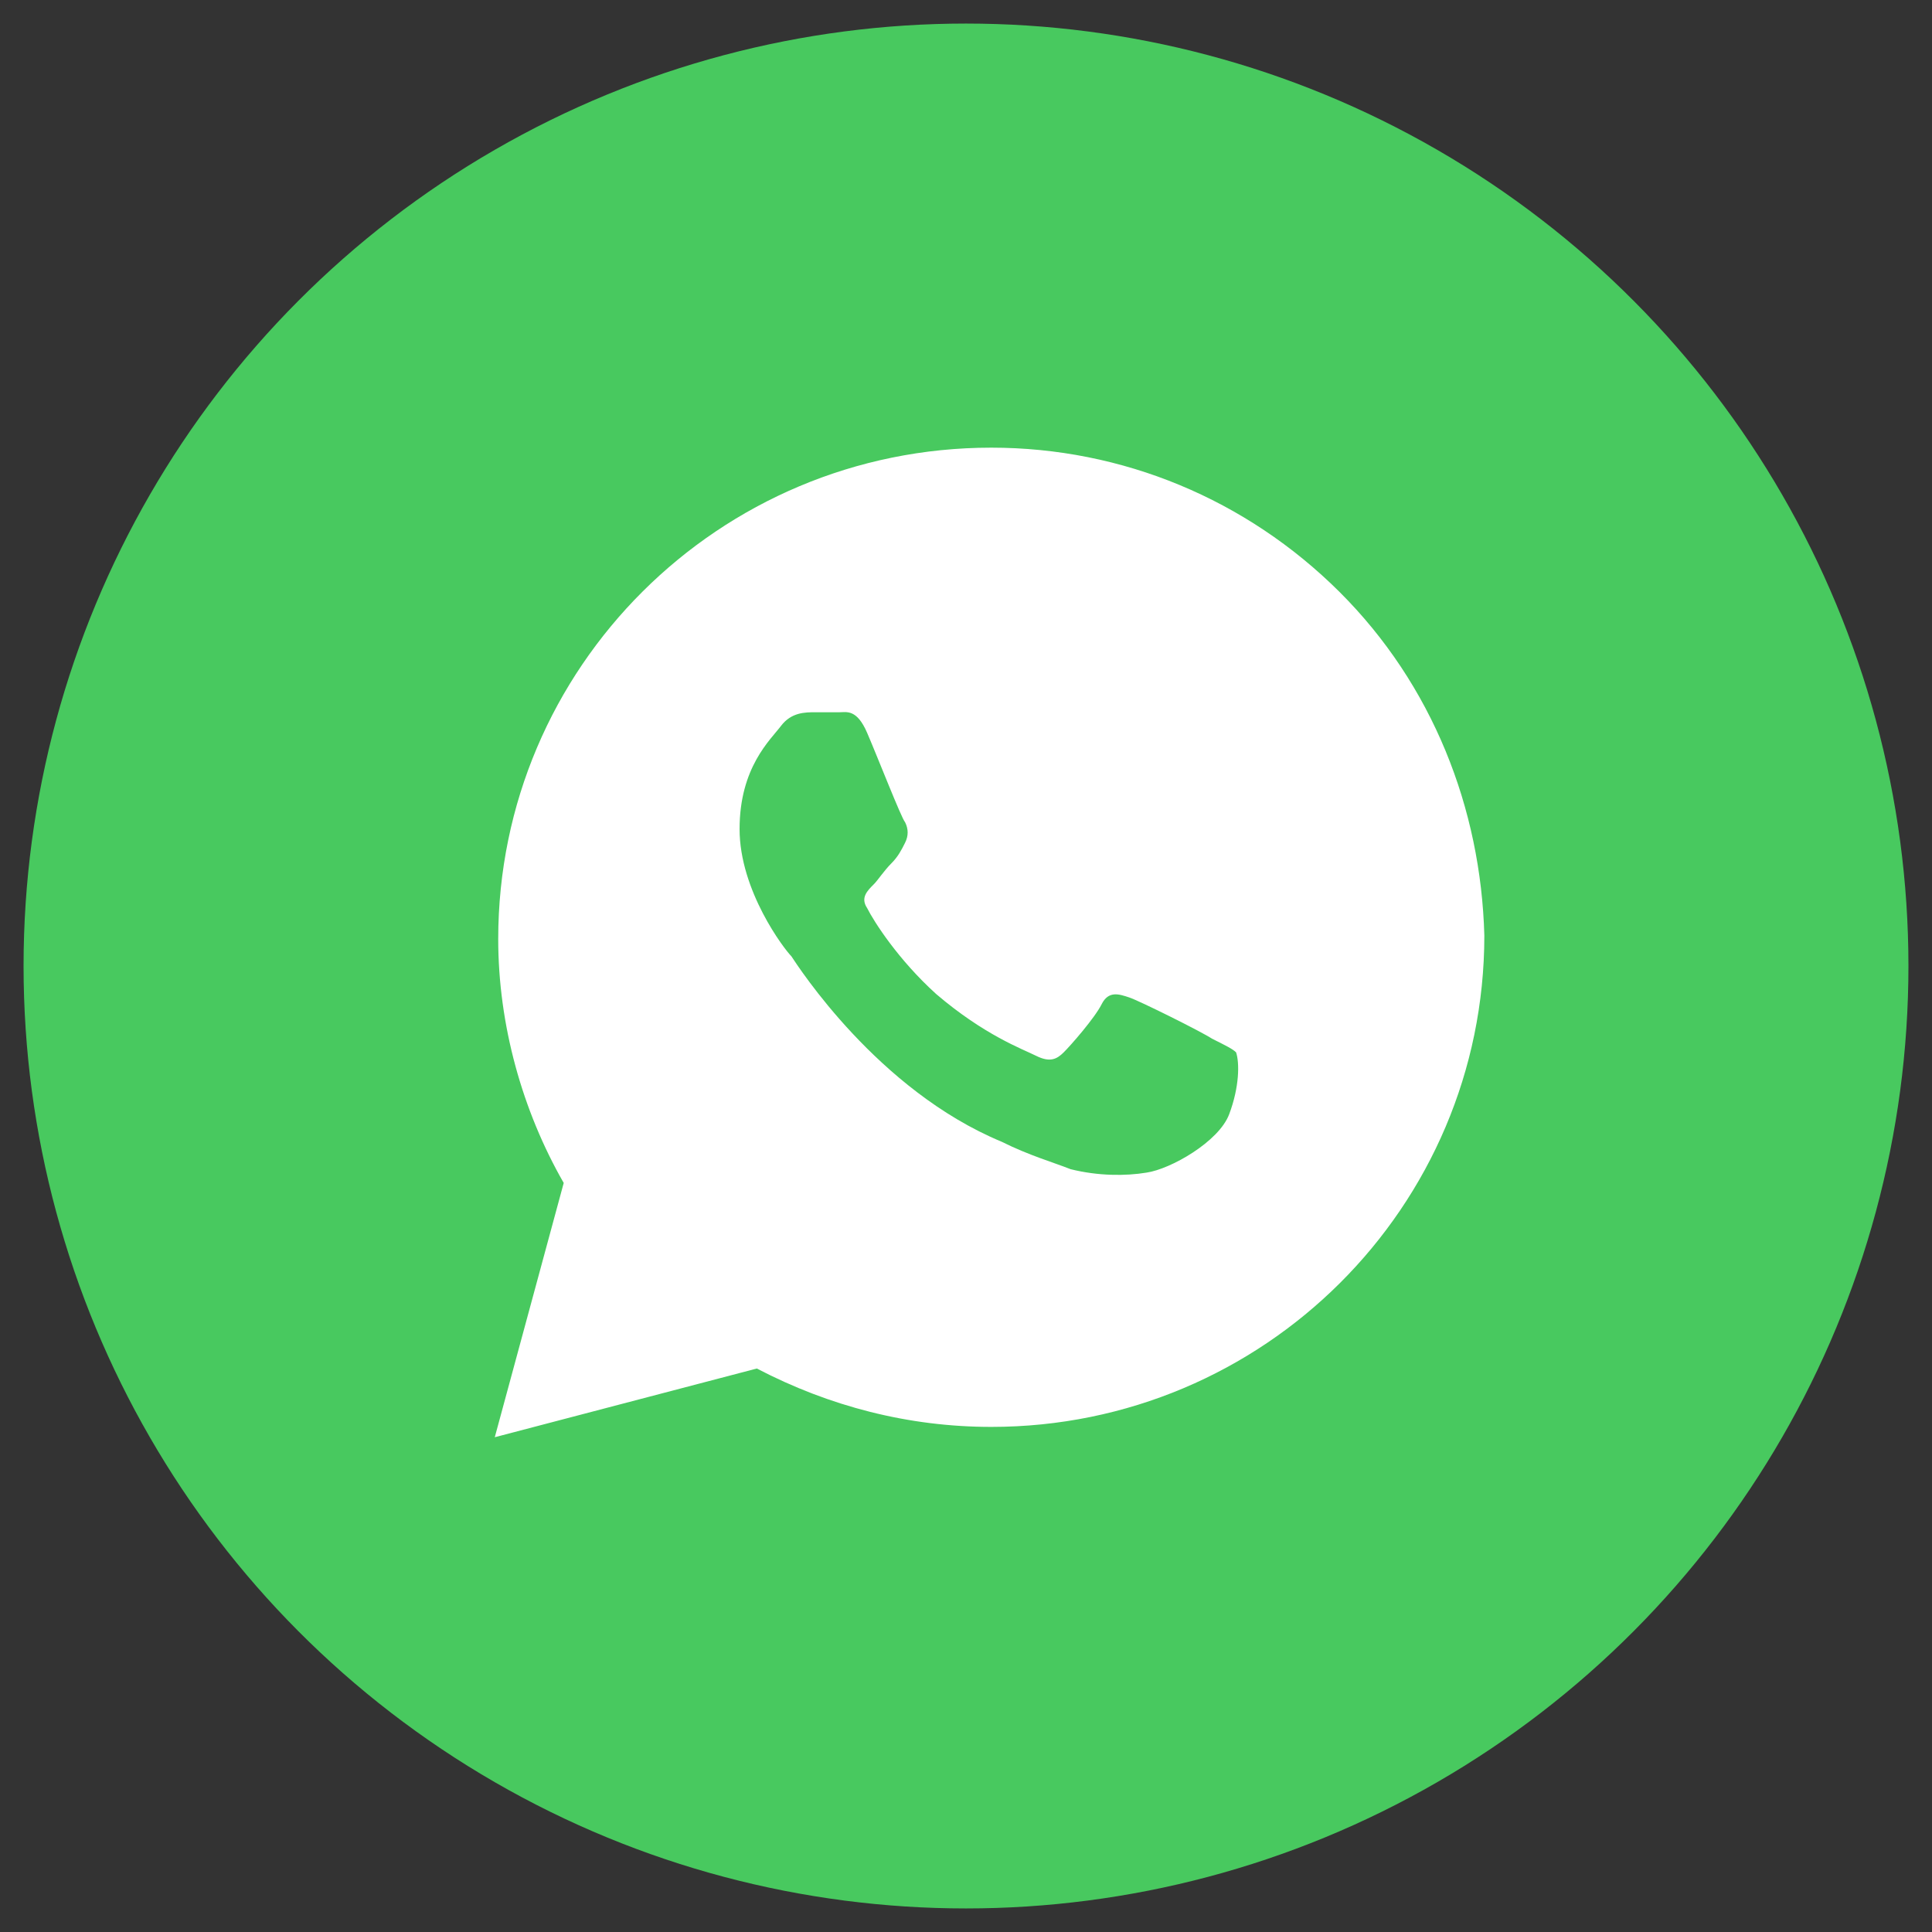 <svg width="41" height="41" viewBox="0 0 41 41" fill="none" xmlns="http://www.w3.org/2000/svg">
<rect x="0" y="0" width="41" height="41" fill="#333333" stroke="none"/>
<circle cx="20.5" cy="20.5" r="20" fill="#48C95F"/>
<path d="M28.427 12.562C26.451 10.594 23.817 9.5 21.037 9.5C15.256 9.5 10.573 14.167 10.573 19.927C10.573 21.75 11.085 23.573 11.963 25.104L10.5 30.5L16.061 29.042C17.598 29.844 19.28 30.281 21.037 30.281C26.817 30.281 31.5 25.615 31.5 19.854C31.427 17.156 30.402 14.531 28.427 12.562ZM26.085 23.646C25.866 24.229 24.841 24.812 24.329 24.885C23.89 24.958 23.305 24.958 22.72 24.812C22.354 24.667 21.841 24.521 21.256 24.229C18.622 23.135 16.939 20.51 16.793 20.292C16.646 20.146 15.695 18.906 15.695 17.594C15.695 16.281 16.354 15.698 16.573 15.406C16.793 15.115 17.085 15.115 17.305 15.115C17.451 15.115 17.671 15.115 17.817 15.115C17.963 15.115 18.183 15.042 18.402 15.552C18.622 16.062 19.134 17.375 19.207 17.448C19.28 17.594 19.28 17.74 19.207 17.885C19.134 18.031 19.061 18.177 18.915 18.323C18.768 18.469 18.622 18.688 18.549 18.76C18.402 18.906 18.256 19.052 18.402 19.271C18.549 19.562 19.061 20.365 19.866 21.094C20.89 21.969 21.695 22.26 21.988 22.406C22.28 22.552 22.427 22.479 22.573 22.333C22.72 22.188 23.232 21.604 23.378 21.312C23.524 21.021 23.744 21.094 23.963 21.167C24.183 21.24 25.5 21.896 25.72 22.042C26.012 22.188 26.159 22.26 26.232 22.333C26.305 22.552 26.305 23.062 26.085 23.646Z" fill="white"/>
</svg>
